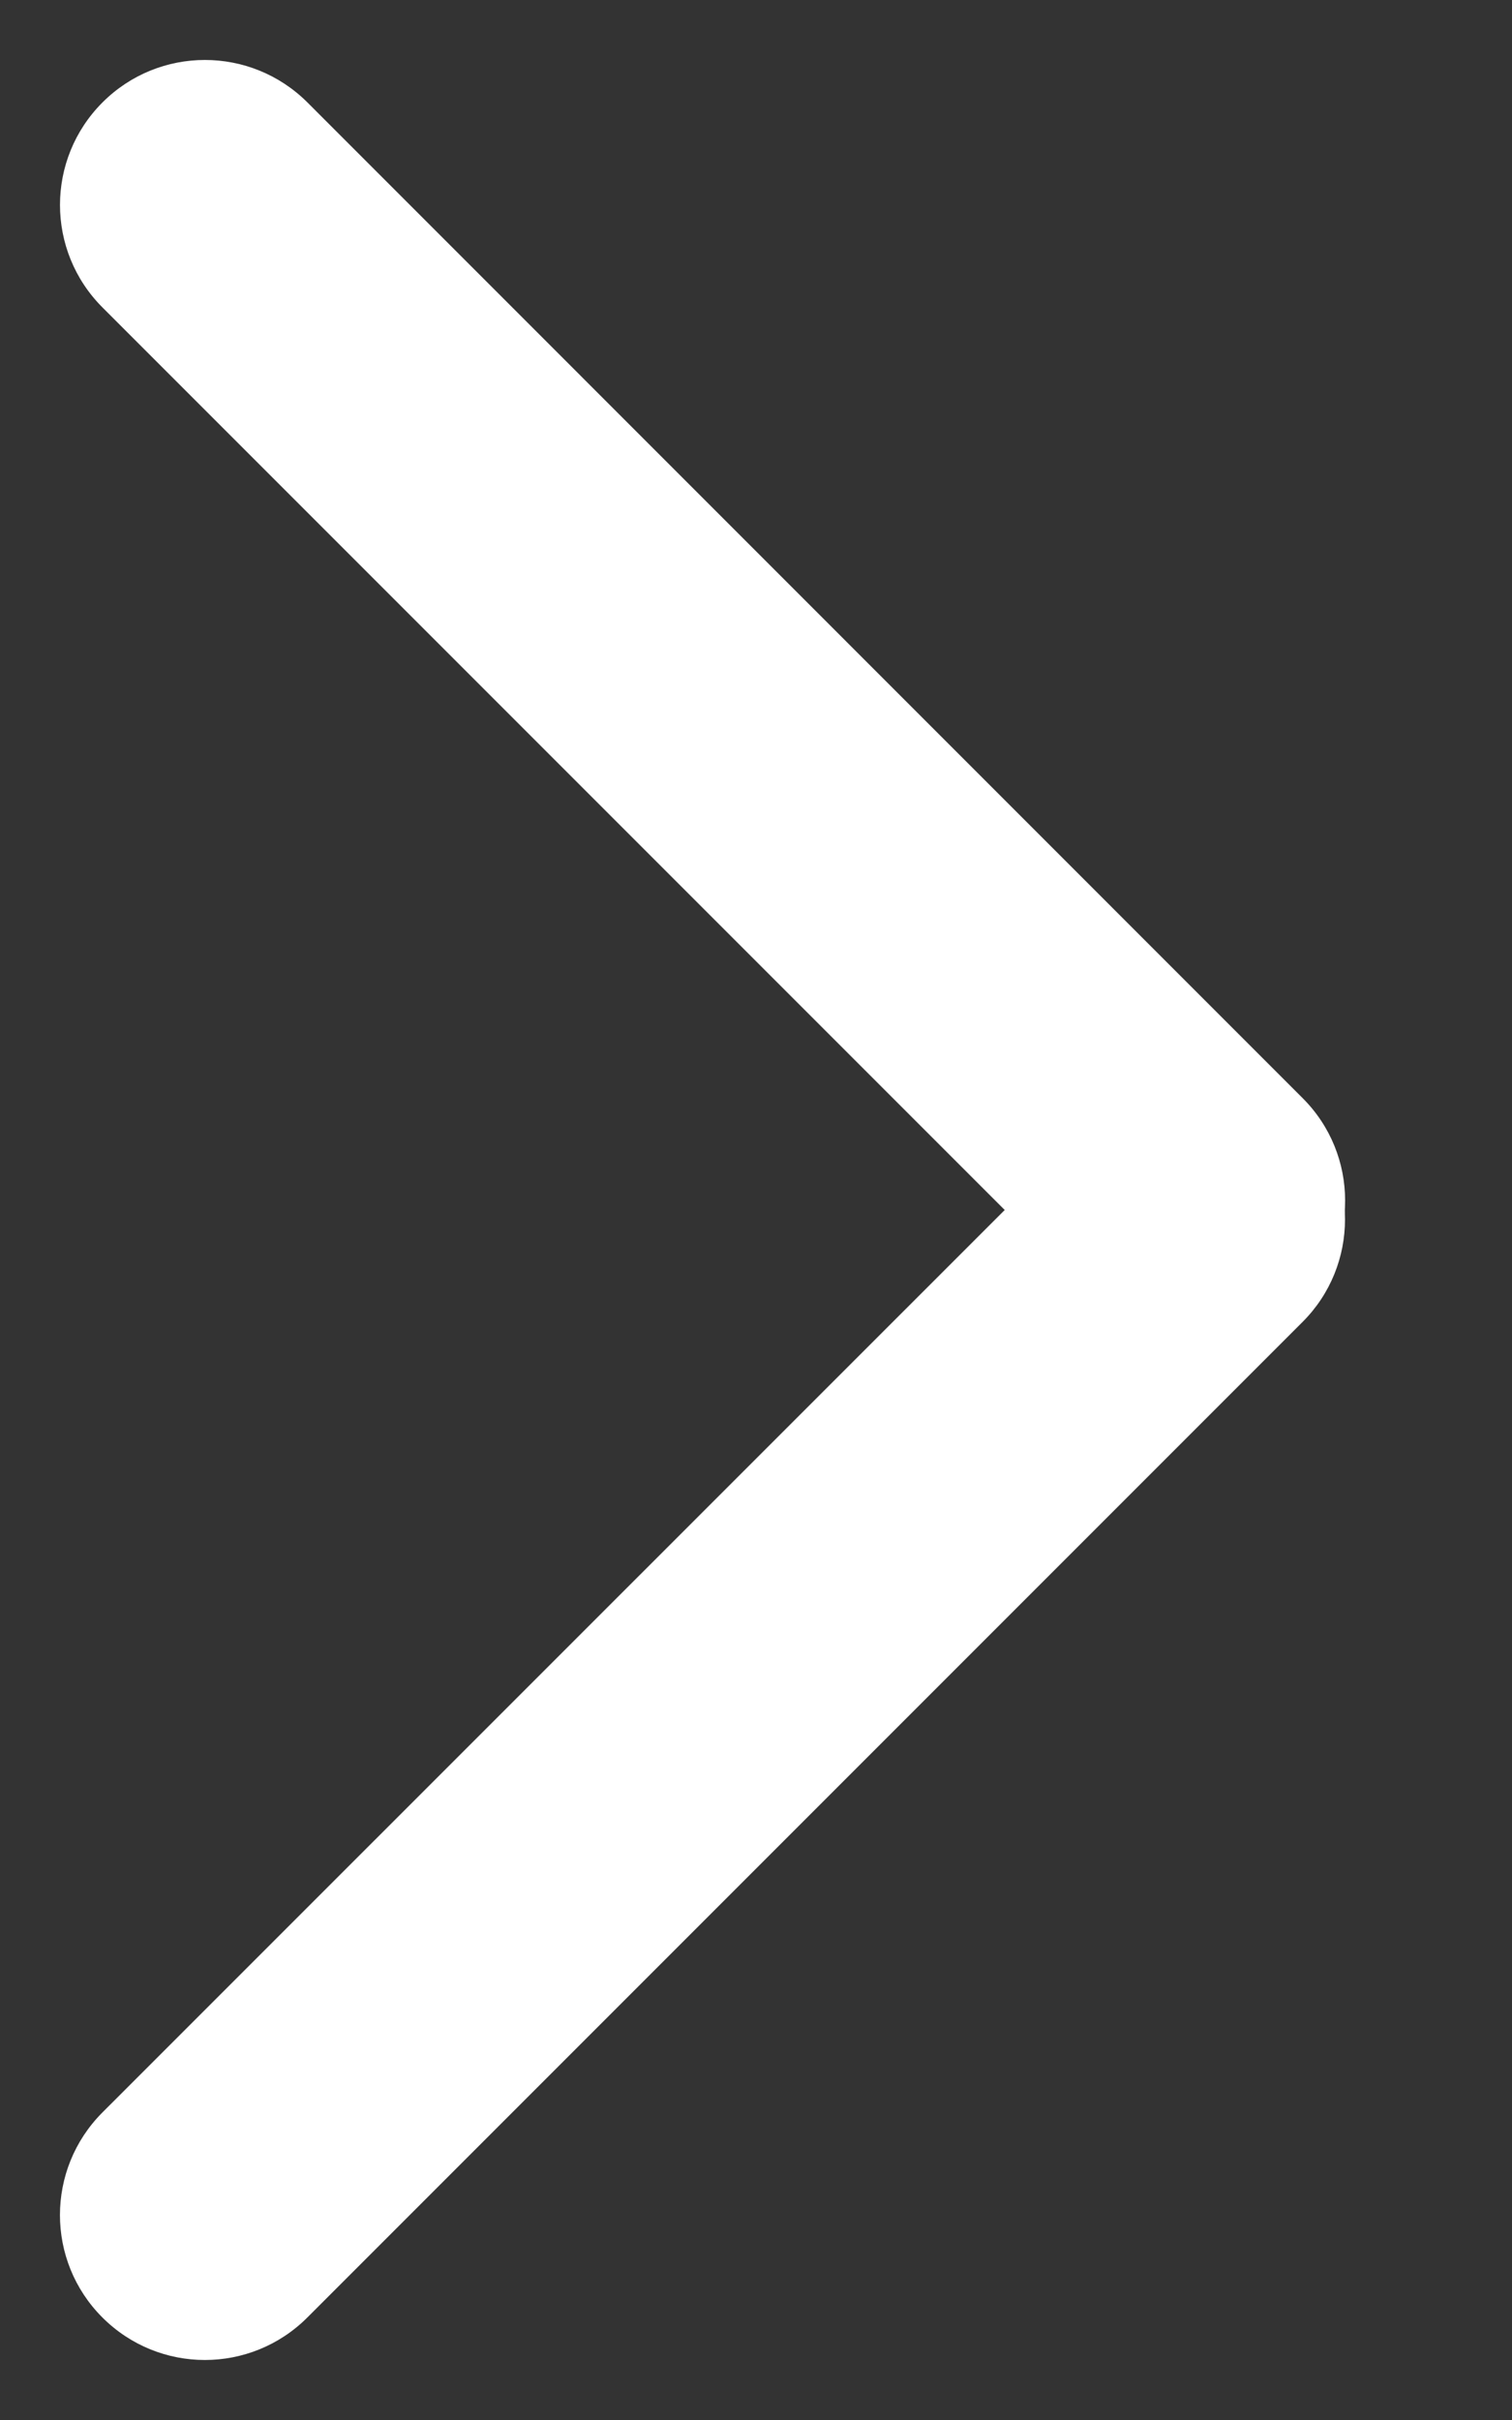 <svg width="10" height="16" viewBox="0 0 10 16" fill="none" xmlns="http://www.w3.org/2000/svg">
<rect x="0" y="0" width="10" height="16" fill="#333333" stroke="none"/>
<path d="M2.033 15.322C1.658 15.697 1.052 15.697 0.677 15.322C0.303 14.948 0.303 14.342 0.677 13.967L7.26 7.385C7.634 7.01 8.241 7.01 8.615 7.385C8.989 7.759 8.989 8.366 8.615 8.74L2.033 15.322Z" fill="white"/>
<path d="M0.678 2.033C0.303 1.658 0.303 1.052 0.678 0.677C1.052 0.303 1.658 0.303 2.033 0.677L8.615 7.26C8.99 7.634 8.99 8.241 8.615 8.615C8.241 8.989 7.634 8.989 7.26 8.615L0.678 2.033Z" fill="white"/>
</svg>
